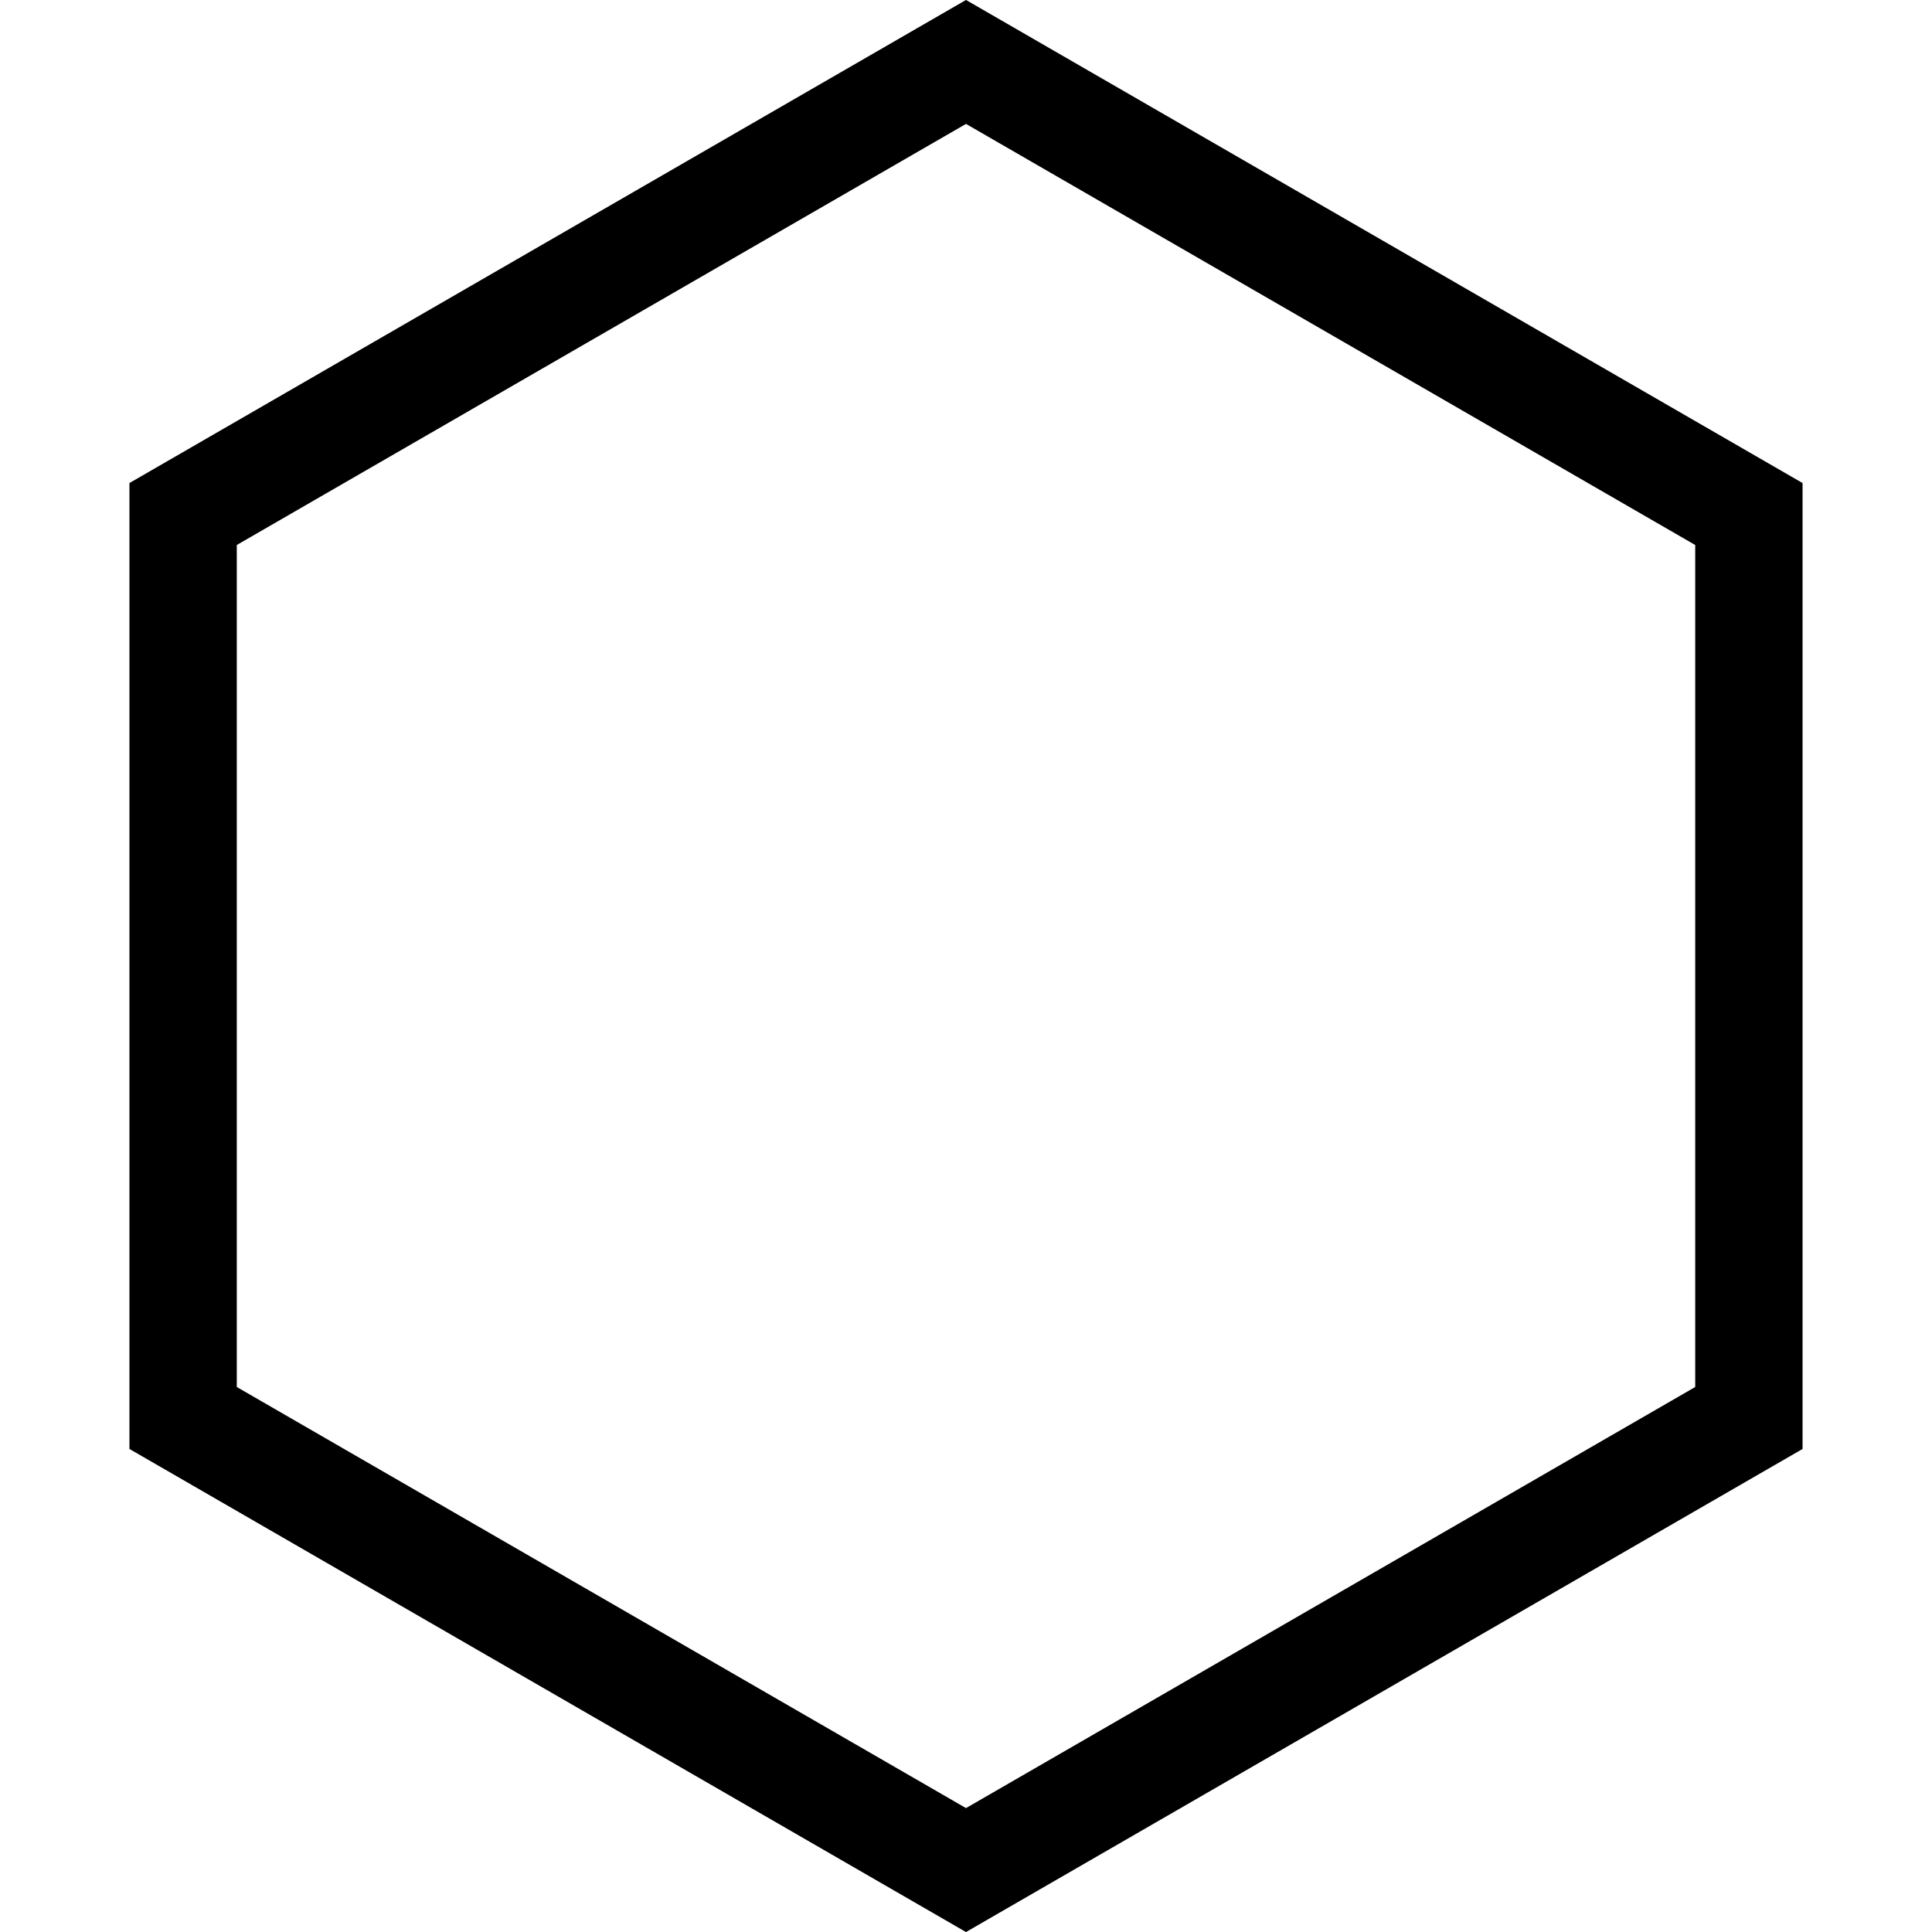 <svg width="18" height="18" viewBox="0 0 18 18" fill="none" xmlns="http://www.w3.org/2000/svg">
<g clip-path="url(#clip0_450_4)">
<path d="M1.706 4.789L9 0.577L16.294 4.789V13.211L9 17.423L1.706 13.211V4.789Z" stroke="black"/>
</g>
<defs>
<clipPath id="clip0_450_4">
<rect width="18" height="18" fill="white"/>
</clipPath>
</defs>
</svg>
